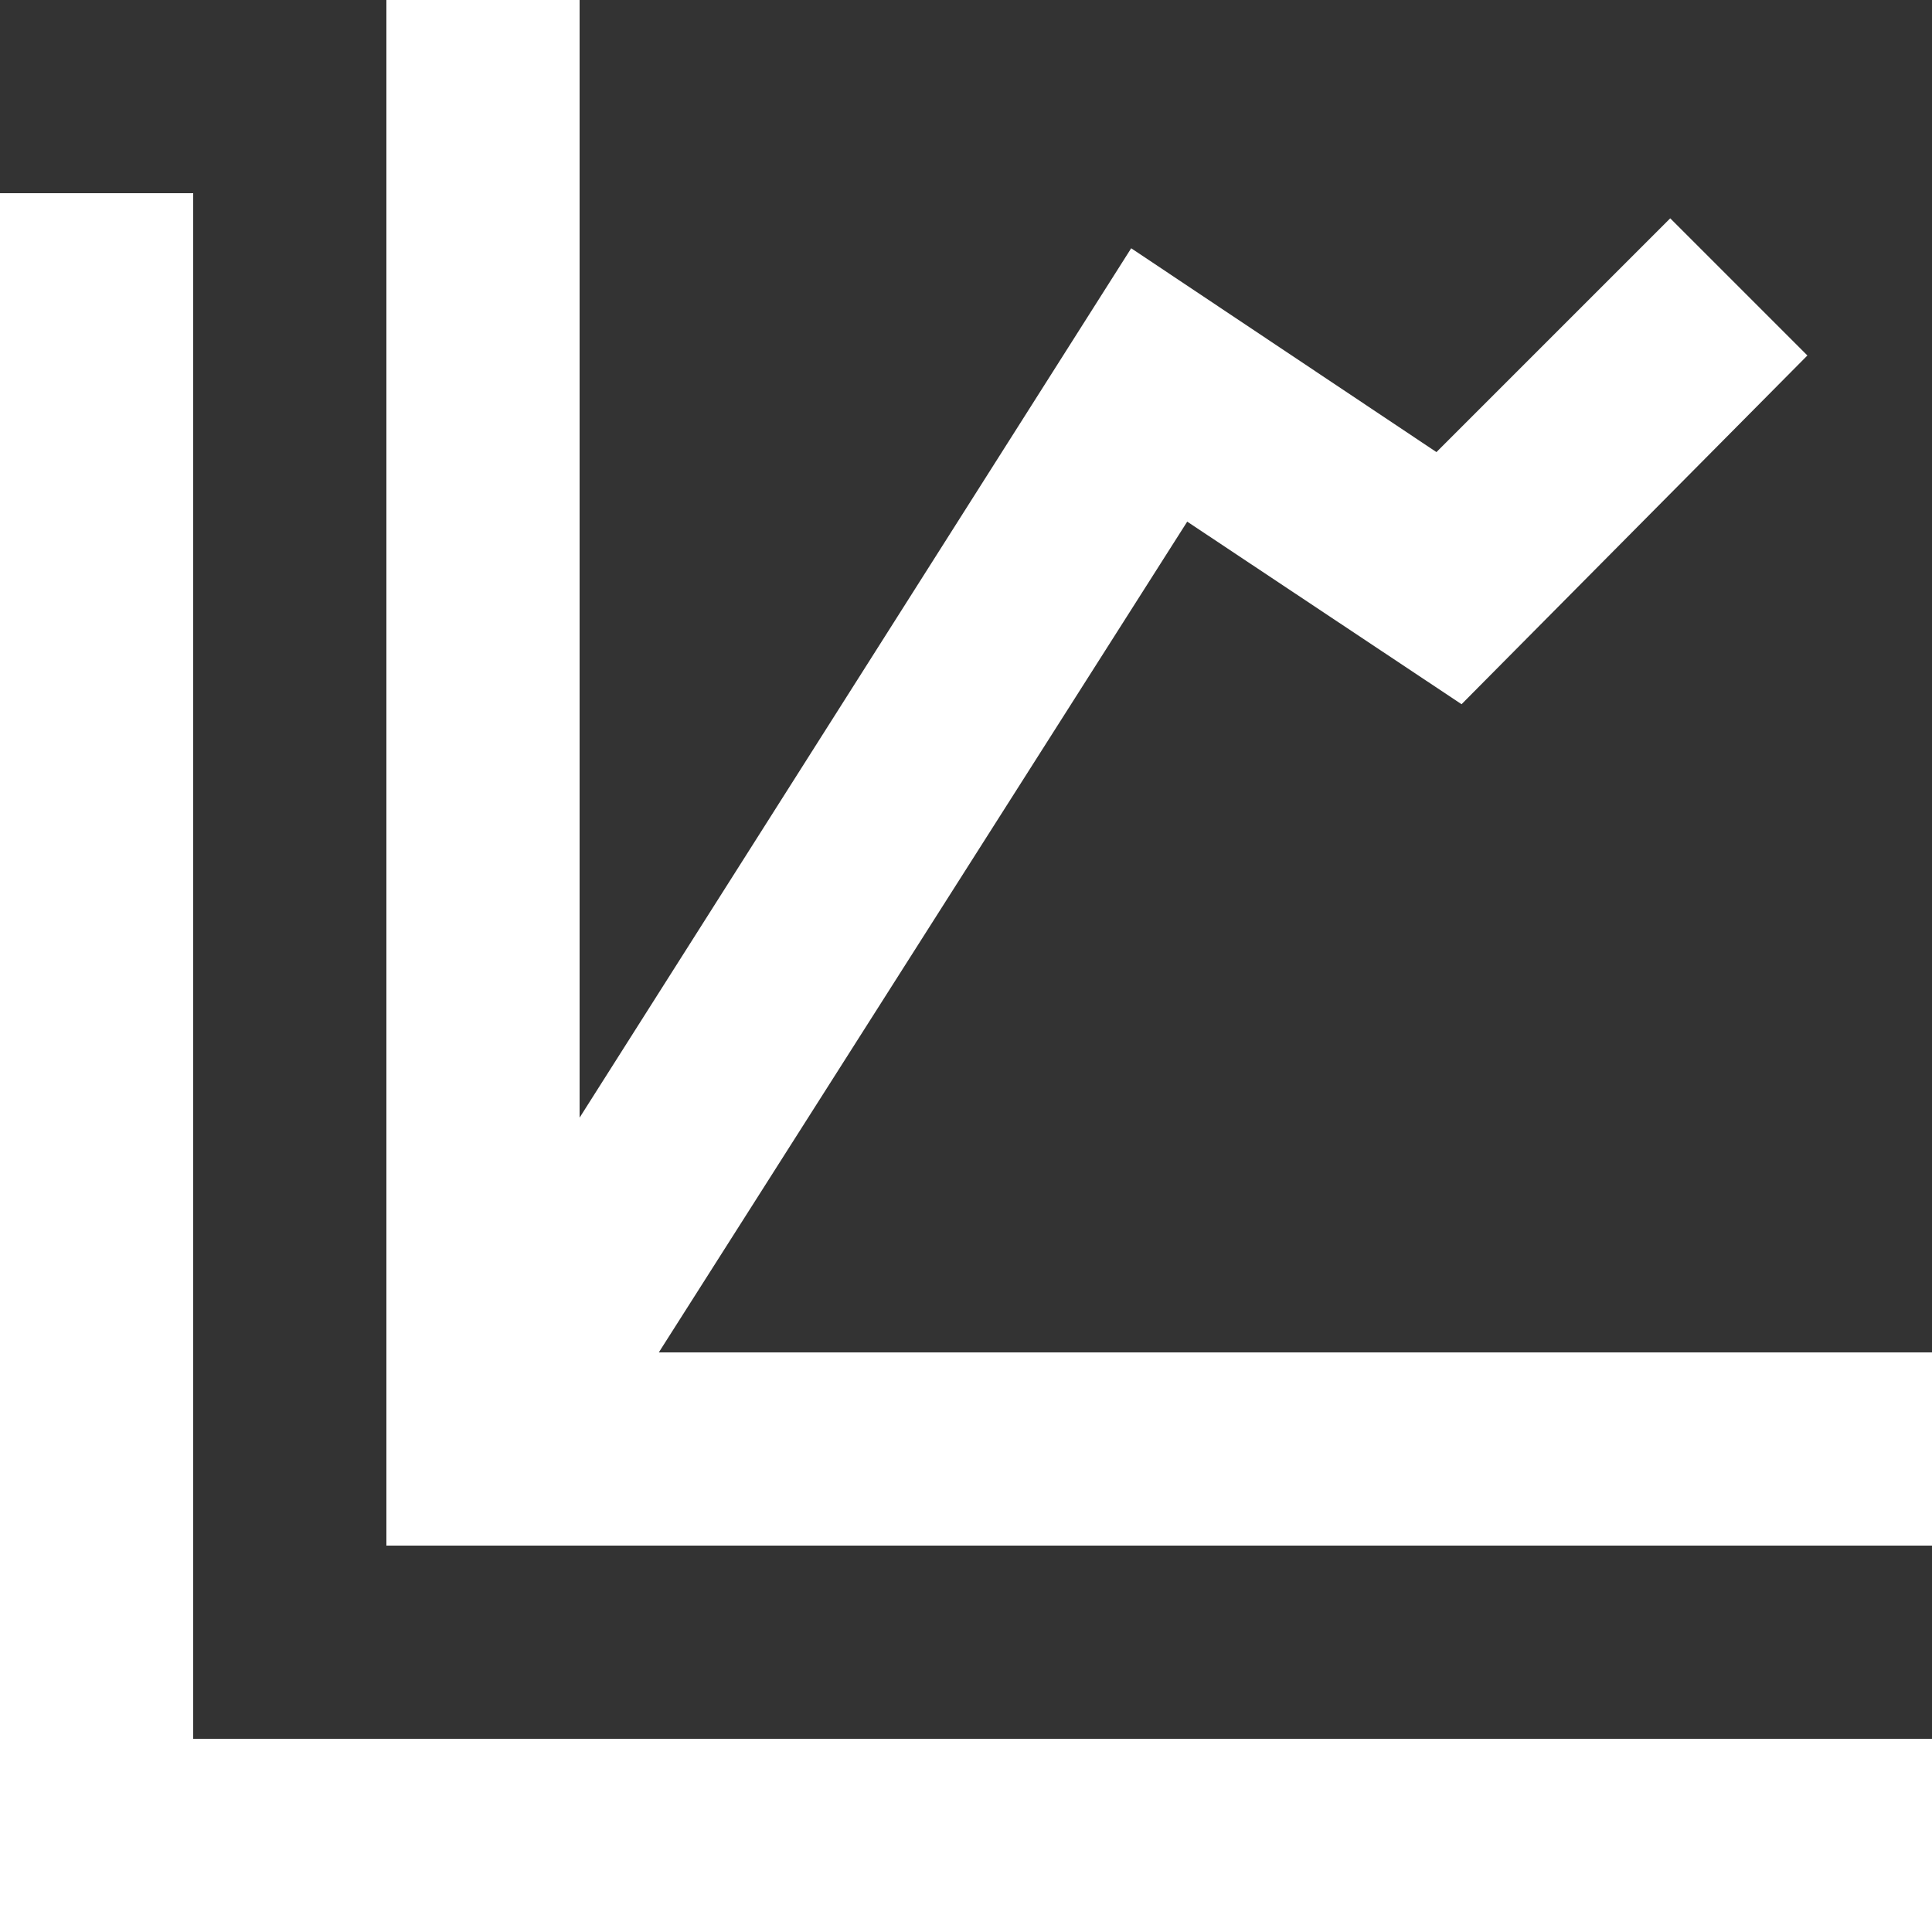 <svg width="18" height="18" viewBox="0 0 18 18" fill="none" xmlns="http://www.w3.org/2000/svg">
<rect x="0" y="0" width="18" height="18" fill="#333333" stroke="none"/>
<path d="M18 12.6V14.4H3.6V0H5.4V10.413L10.539 2.313L13.383 4.212L15.561 2.034L16.839 3.312L13.617 6.561L11.061 4.86L6.138 12.6M1.8 16.2V1.8H0V18H18V16.2H1.8Z" fill="white"/>
</svg>
